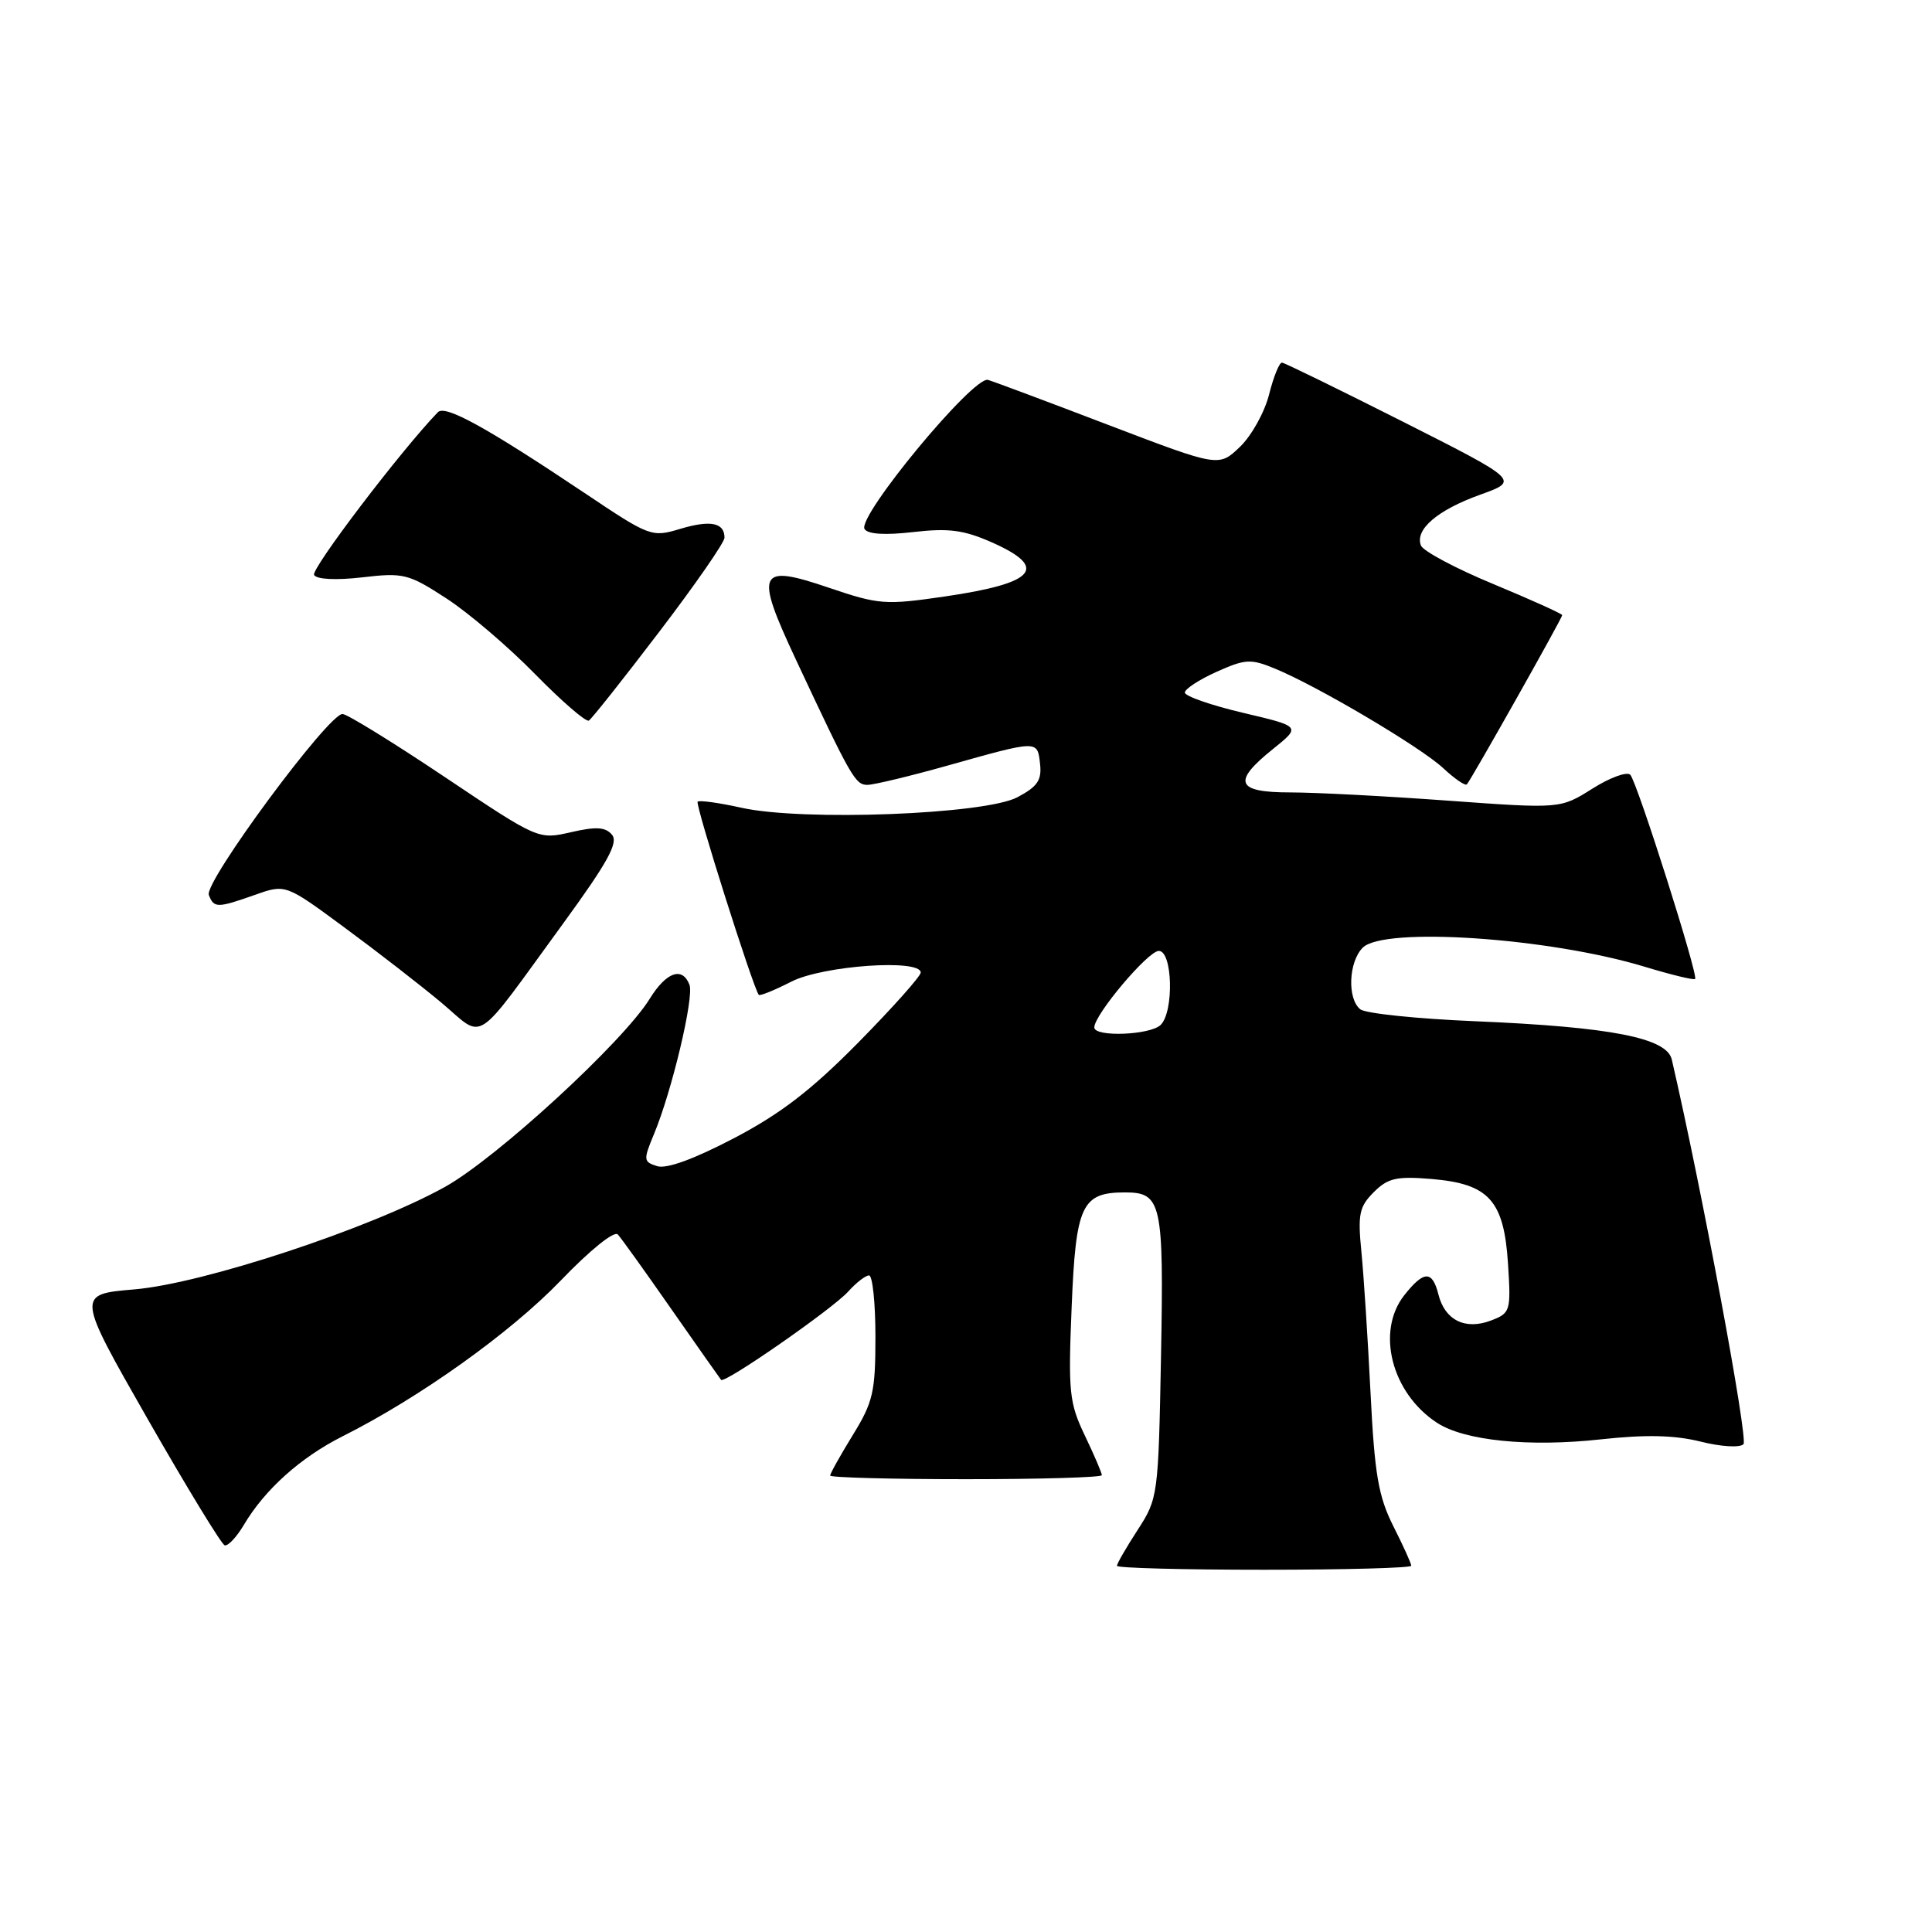 <?xml version="1.0" encoding="UTF-8" standalone="no"?>
<!DOCTYPE svg PUBLIC "-//W3C//DTD SVG 1.1//EN" "http://www.w3.org/Graphics/SVG/1.1/DTD/svg11.dtd" >
<svg xmlns="http://www.w3.org/2000/svg" xmlns:xlink="http://www.w3.org/1999/xlink" version="1.1" viewBox="0 0 256 256">
 <g >
 <path fill="currentColor"
d=" M 187.00 207.47 C 187.00 207.17 185.93 204.81 184.62 202.22 C 182.64 198.27 182.14 195.38 181.60 184.50 C 181.24 177.35 180.70 168.95 180.39 165.84 C 179.90 160.90 180.11 159.89 182.03 157.97 C 183.90 156.10 185.04 155.84 189.67 156.22 C 197.30 156.86 199.28 159.05 199.82 167.46 C 200.22 173.75 200.14 173.99 197.55 174.98 C 194.15 176.27 191.45 174.93 190.60 171.53 C 189.79 168.31 188.67 168.34 186.07 171.63 C 182.30 176.43 184.39 184.59 190.40 188.52 C 194.02 190.90 202.58 191.77 212.14 190.72 C 218.10 190.07 221.89 190.16 225.34 191.02 C 228.05 191.70 230.55 191.85 231.02 191.36 C 231.67 190.71 225.51 157.62 221.52 140.39 C 220.86 137.52 213.47 136.08 195.50 135.32 C 187.80 135.00 180.94 134.29 180.25 133.74 C 178.50 132.36 178.69 127.45 180.57 125.57 C 183.37 122.77 205.23 124.25 217.90 128.09 C 221.42 129.16 224.44 129.89 224.61 129.72 C 225.07 129.27 216.93 103.63 216.02 102.66 C 215.58 102.21 213.32 103.03 211.00 104.50 C 206.76 107.17 206.76 107.17 191.86 106.09 C 183.66 105.49 174.27 105.00 170.98 105.00 C 163.78 105.00 163.23 103.61 168.70 99.23 C 172.39 96.26 172.39 96.26 164.70 94.45 C 160.46 93.45 157.00 92.24 157.00 91.77 C 157.00 91.29 158.89 90.06 161.20 89.02 C 165.02 87.31 165.73 87.27 168.95 88.60 C 174.65 90.95 188.26 99.01 191.24 101.79 C 192.75 103.20 194.15 104.16 194.37 103.93 C 194.95 103.29 207.00 81.91 207.00 81.51 C 207.00 81.33 202.90 79.48 197.90 77.40 C 192.89 75.33 188.56 73.02 188.28 72.28 C 187.46 70.16 190.46 67.59 196.13 65.55 C 201.33 63.68 201.33 63.68 185.92 55.89 C 177.44 51.61 170.22 48.08 169.87 48.05 C 169.52 48.02 168.75 49.92 168.16 52.27 C 167.57 54.62 165.83 57.75 164.29 59.22 C 161.50 61.89 161.50 61.89 147.00 56.36 C 139.03 53.31 131.79 50.60 130.92 50.34 C 129.01 49.75 113.54 68.45 114.56 70.10 C 114.99 70.79 117.29 70.93 121.02 70.50 C 125.69 69.96 127.70 70.22 131.41 71.86 C 139.03 75.23 137.25 77.28 125.17 79.04 C 117.29 80.19 116.45 80.12 109.87 77.89 C 100.42 74.67 99.96 75.65 105.46 87.40 C 112.79 103.05 113.33 104.00 114.94 104.00 C 115.80 103.99 120.55 102.85 125.50 101.46 C 137.63 98.05 137.45 98.06 137.81 101.19 C 138.06 103.37 137.49 104.22 134.81 105.64 C 130.51 107.92 106.34 108.84 98.24 107.03 C 95.27 106.37 92.66 106.01 92.44 106.23 C 92.09 106.58 99.80 130.91 100.54 131.82 C 100.69 132.00 102.63 131.21 104.86 130.07 C 109.04 127.94 122.00 127.03 122.00 128.87 C 122.00 129.35 118.29 133.51 113.75 138.12 C 107.54 144.42 103.46 147.57 97.25 150.82 C 91.95 153.59 88.32 154.92 87.07 154.52 C 85.25 153.95 85.23 153.70 86.65 150.29 C 89.02 144.62 91.99 132.13 91.36 130.49 C 90.42 128.04 88.29 128.79 86.10 132.33 C 82.57 138.06 65.81 153.45 58.98 157.26 C 49.08 162.77 26.94 170.08 17.81 170.85 C 10.13 171.50 10.13 171.50 19.55 188.00 C 24.74 197.07 29.33 204.61 29.77 204.76 C 30.20 204.90 31.34 203.69 32.31 202.06 C 35.07 197.39 39.81 193.13 45.37 190.33 C 55.61 185.19 67.65 176.59 74.28 169.70 C 78.18 165.64 81.40 163.04 81.87 163.58 C 82.33 164.08 85.53 168.55 88.98 173.50 C 92.44 178.45 95.39 182.65 95.55 182.84 C 96.02 183.38 110.33 173.43 112.40 171.13 C 113.45 169.96 114.69 169.00 115.15 169.00 C 115.62 169.00 116.00 172.66 116.00 177.14 C 116.00 184.43 115.69 185.79 113.00 190.15 C 111.35 192.84 110.00 195.25 110.00 195.52 C 110.00 195.78 118.10 196.00 128.00 196.00 C 137.90 196.00 146.00 195.76 146.00 195.47 C 146.00 195.17 144.99 192.81 143.75 190.22 C 141.68 185.89 141.53 184.49 142.00 173.17 C 142.55 159.67 143.33 158.00 149.07 158.00 C 153.92 158.00 154.22 159.36 153.84 179.72 C 153.49 198.22 153.44 198.56 150.74 202.73 C 149.23 205.06 148.00 207.19 148.00 207.48 C 148.00 207.77 156.78 208.00 167.50 208.00 C 178.22 208.00 187.00 207.76 187.00 207.47 Z  M 74.72 122.23 C 80.51 114.28 81.96 111.65 81.10 110.62 C 80.24 109.58 79.01 109.50 75.66 110.27 C 71.33 111.26 71.33 111.26 58.98 102.99 C 52.19 98.44 46.08 94.67 45.40 94.61 C 43.61 94.45 27.02 116.89 27.67 118.59 C 28.35 120.34 28.78 120.34 33.80 118.57 C 37.84 117.14 37.84 117.14 45.67 122.92 C 49.98 126.09 55.75 130.57 58.50 132.87 C 64.33 137.76 62.54 138.93 74.72 122.23 Z  M 87.35 83.72 C 92.11 77.48 96.00 71.87 96.00 71.25 C 96.00 69.25 94.14 68.88 90.16 70.07 C 86.34 71.22 86.13 71.14 77.39 65.28 C 64.42 56.60 58.99 53.61 58.02 54.62 C 53.11 59.71 41.15 75.44 41.62 76.19 C 41.98 76.78 44.56 76.90 48.02 76.50 C 53.48 75.86 54.13 76.03 59.16 79.30 C 62.10 81.21 67.39 85.73 70.92 89.34 C 74.46 92.95 77.65 95.71 78.03 95.48 C 78.40 95.25 82.60 89.96 87.35 83.72 Z  M 145.00 136.14 C 145.00 134.45 152.12 126.00 153.55 126.00 C 155.37 126.00 155.58 134.02 153.80 135.80 C 152.44 137.16 145.00 137.45 145.00 136.14 Z "/>
</g>
</svg>